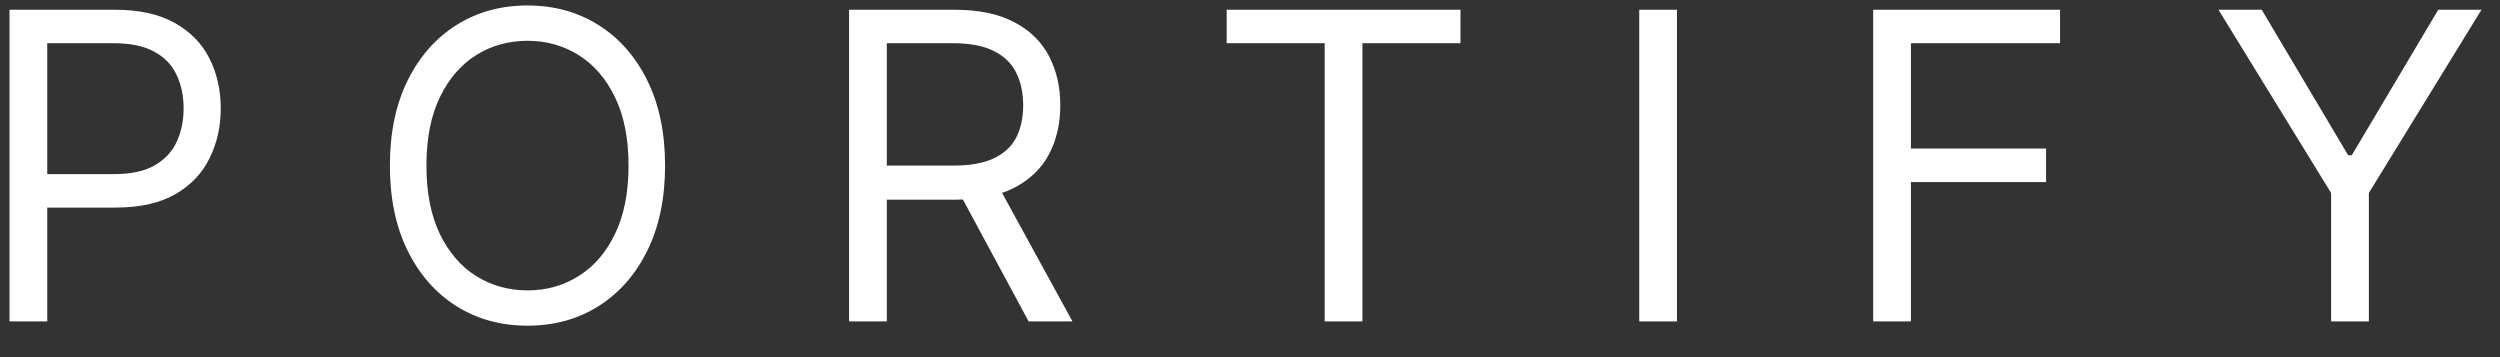 <svg width="70" height="10" viewBox="0 0 70 10" fill="none" xmlns="http://www.w3.org/2000/svg">
<rect x="0" y="0" width="70" height="10" fill="#333333" stroke="none"/>
<path d="M0.266 9V0.273H3.215C3.899 0.273 4.459 0.396 4.894 0.643C5.331 0.888 5.655 1.219 5.865 1.636C6.075 2.054 6.181 2.52 6.181 3.034C6.181 3.548 6.075 4.016 5.865 4.436C5.658 4.857 5.337 5.192 4.902 5.442C4.468 5.689 3.911 5.812 3.232 5.812H1.118V4.875H3.198C3.666 4.875 4.043 4.794 4.327 4.632C4.611 4.47 4.817 4.251 4.945 3.976C5.075 3.697 5.141 3.384 5.141 3.034C5.141 2.685 5.075 2.372 4.945 2.097C4.817 1.821 4.61 1.605 4.323 1.449C4.036 1.29 3.655 1.21 3.181 1.21H1.323V9H0.266ZM18.622 4.636C18.622 5.557 18.455 6.352 18.123 7.023C17.791 7.693 17.335 8.21 16.755 8.574C16.176 8.938 15.514 9.119 14.769 9.119C14.025 9.119 13.363 8.938 12.784 8.574C12.204 8.21 11.748 7.693 11.416 7.023C11.083 6.352 10.917 5.557 10.917 4.636C10.917 3.716 11.083 2.92 11.416 2.25C11.748 1.58 12.204 1.062 12.784 0.699C13.363 0.335 14.025 0.153 14.769 0.153C15.514 0.153 16.176 0.335 16.755 0.699C17.335 1.062 17.791 1.58 18.123 2.25C18.455 2.92 18.622 3.716 18.622 4.636ZM17.599 4.636C17.599 3.881 17.473 3.243 17.22 2.723C16.97 2.203 16.63 1.81 16.201 1.543C15.775 1.276 15.298 1.142 14.769 1.142C14.241 1.142 13.762 1.276 13.333 1.543C12.907 1.81 12.568 2.203 12.315 2.723C12.065 3.243 11.94 3.881 11.94 4.636C11.94 5.392 12.065 6.03 12.315 6.55C12.568 7.07 12.907 7.463 13.333 7.73C13.762 7.997 14.241 8.131 14.769 8.131C15.298 8.131 15.775 7.997 16.201 7.73C16.63 7.463 16.97 7.07 17.22 6.55C17.473 6.03 17.599 5.392 17.599 4.636ZM23.774 9V0.273H26.723C27.404 0.273 27.964 0.389 28.401 0.622C28.839 0.852 29.163 1.169 29.373 1.572C29.583 1.976 29.688 2.435 29.688 2.949C29.688 3.463 29.583 3.919 29.373 4.317C29.163 4.714 28.84 5.027 28.406 5.254C27.971 5.479 27.416 5.591 26.739 5.591H24.353V4.636H26.705C27.171 4.636 27.546 4.568 27.83 4.432C28.117 4.295 28.325 4.102 28.453 3.852C28.583 3.599 28.649 3.298 28.649 2.949C28.649 2.599 28.583 2.294 28.453 2.033C28.322 1.771 28.113 1.57 27.826 1.428C27.539 1.283 27.16 1.21 26.688 1.21H24.83V9H23.774ZM27.882 5.08L30.029 9H28.802L26.688 5.08H27.882ZM34.347 1.21V0.273H40.893V1.21H38.148V9H37.091V1.21H34.347ZM46.955 0.273V9H45.899V0.273H46.955ZM52.449 9V0.273H57.682V1.21H53.506V4.159H57.29V5.097H53.506V9H52.449ZM62.117 0.273H63.328L65.748 4.347H65.85L68.271 0.273H69.481L66.328 5.403V9H65.271V5.403L62.117 0.273Z" fill="white"/>
</svg>
